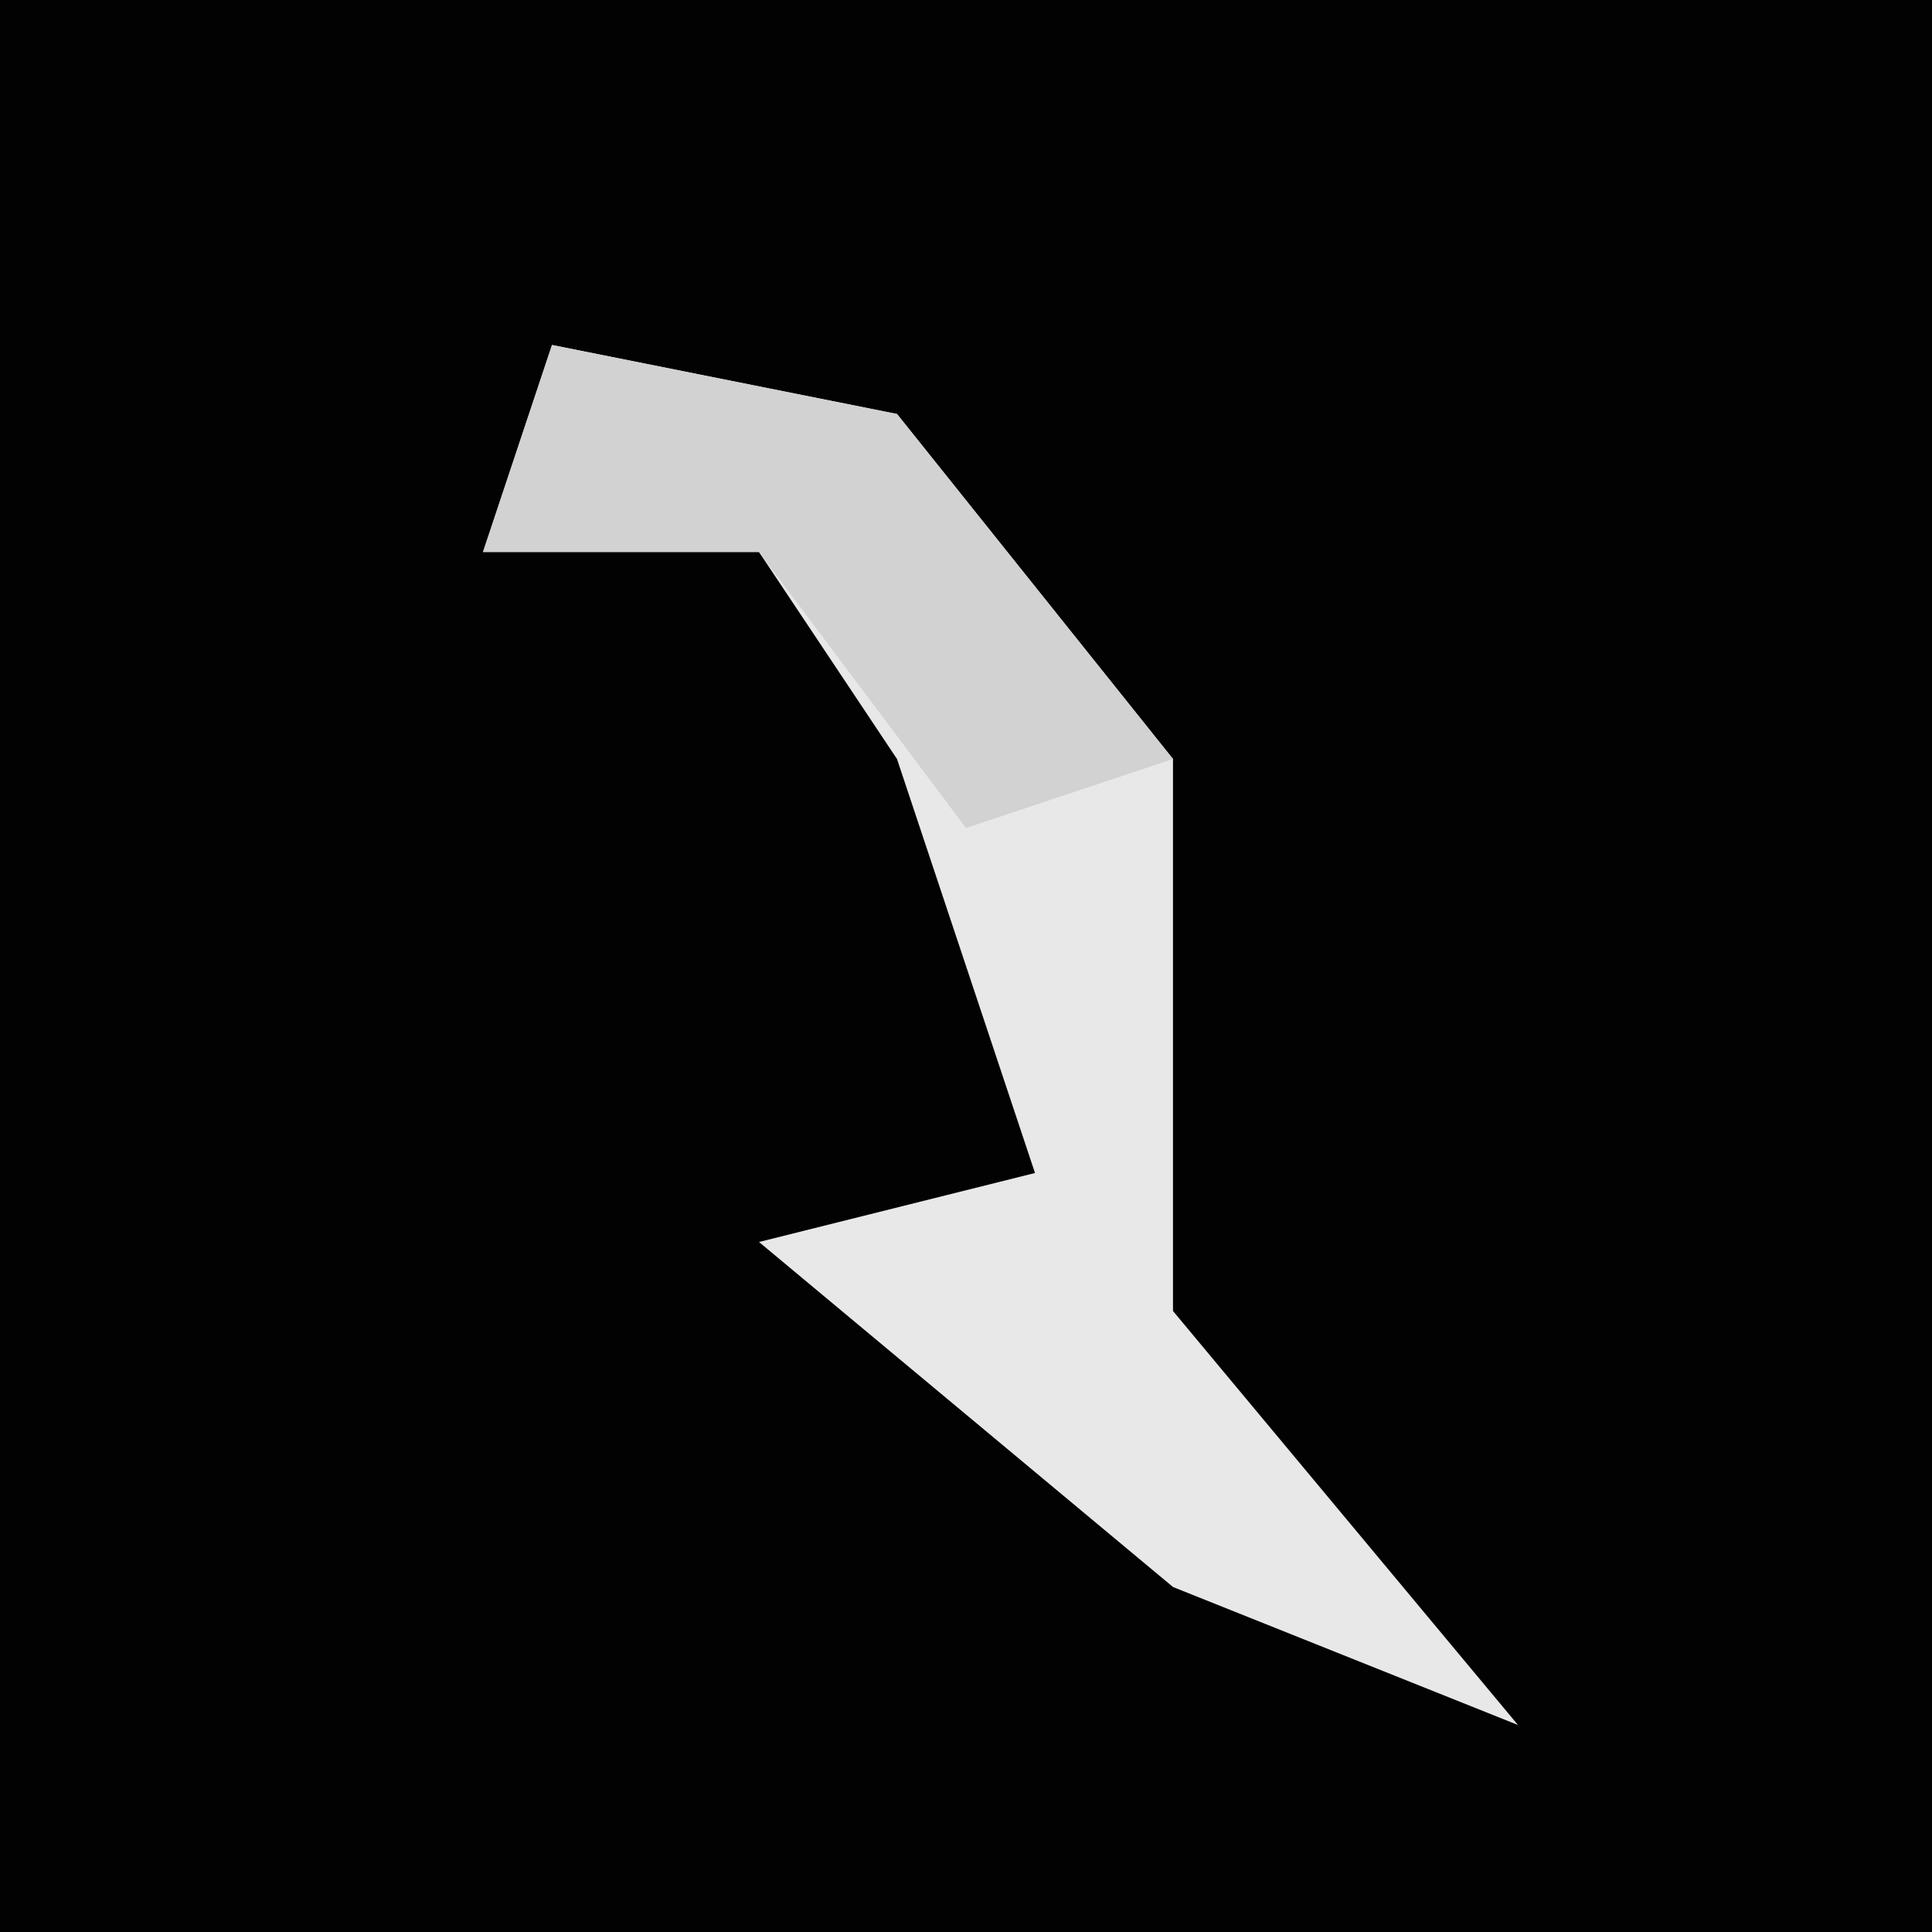 <?xml version="1.0" encoding="UTF-8"?>
<svg version="1.1" xmlns="http://www.w3.org/2000/svg" width="28" height="28">
<path d="M0,0 L28,0 L28,28 L0,28 Z " fill="#020202" transform="translate(0,0)"/>
<path d="M0,0 L5,1 L9,6 L9,14 L14,20 L9,18 L3,13 L7,12 L5,6 L3,3 L-1,3 Z " fill="#E8E8E8" transform="translate(8,5)"/>
<path d="M0,0 L5,1 L9,6 L6,7 L3,3 L-1,3 Z " fill="#D2D2D2" transform="translate(8,5)"/>
</svg>
